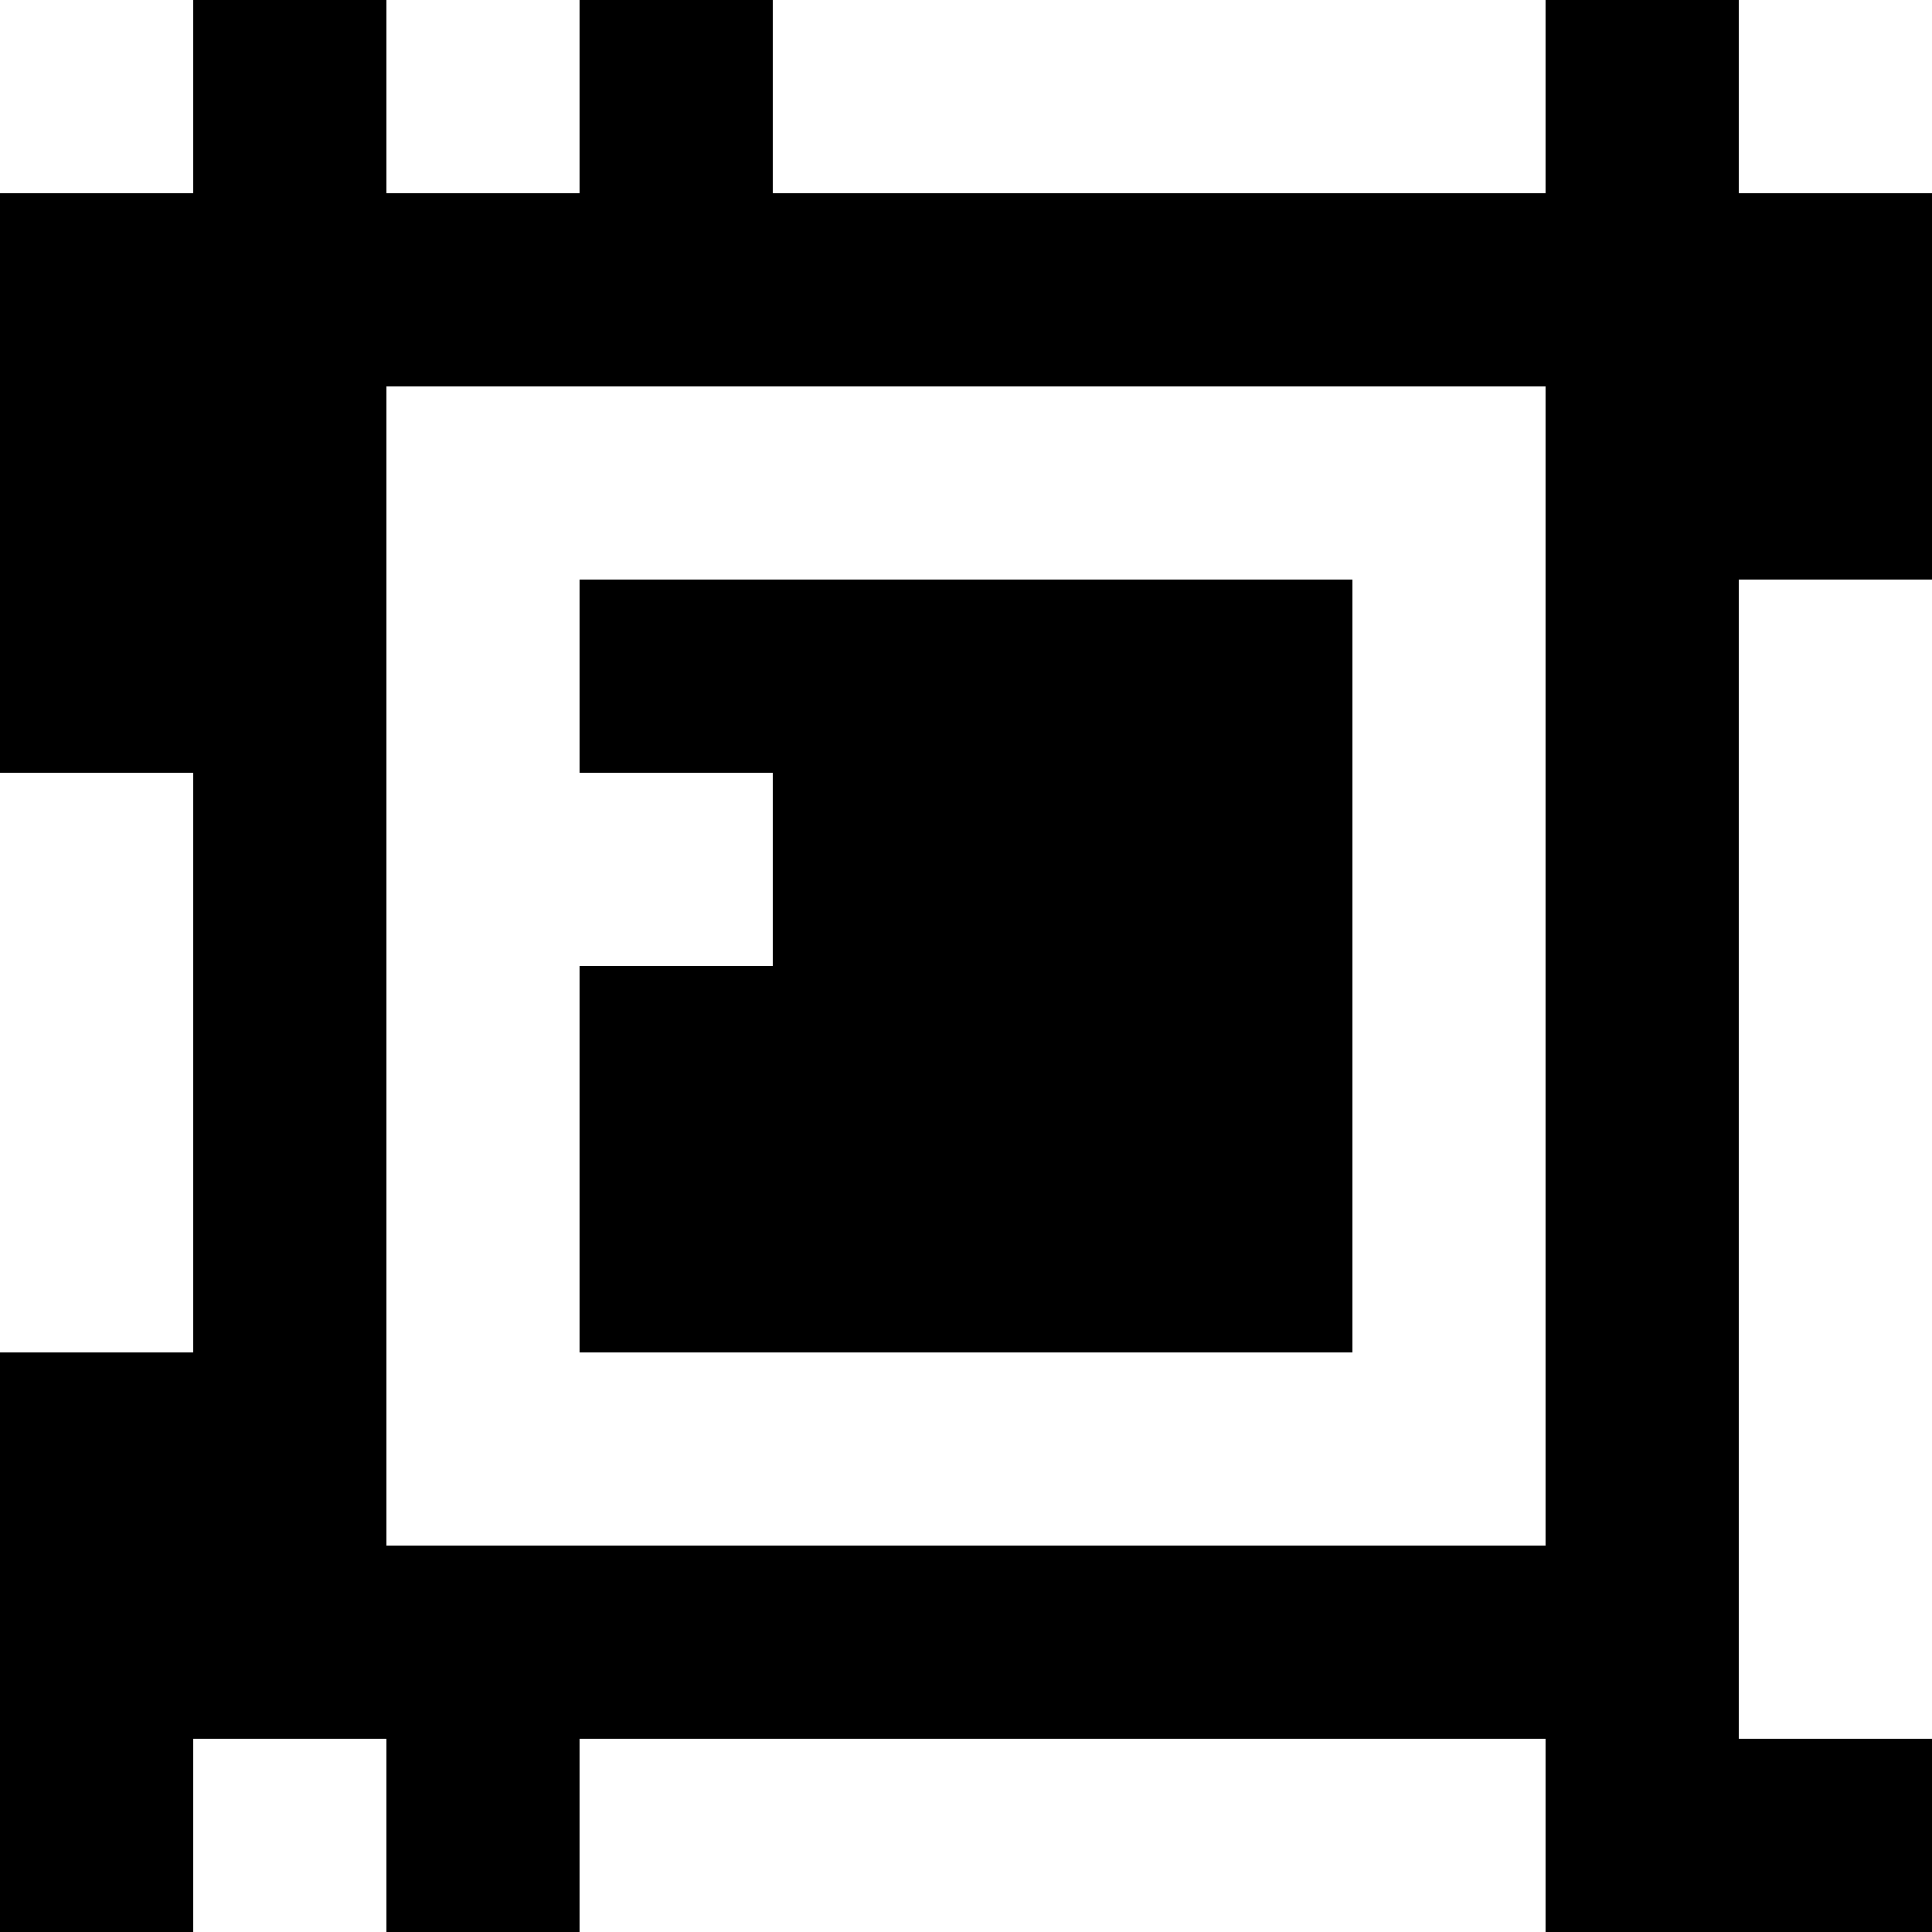 <?xml version="1.0" standalone="yes"?>
<svg xmlns="http://www.w3.org/2000/svg" width="100" height="100">
<rect width="100%" height="100%" fill="#808080" stroke="none"/>
<path style="fill:#ffffff; stroke:none;" d="M0 0L0 10L10 10L10 0L0 0z"/>
<path style="fill:#000000; stroke:none;" d="M10 0L10 10L0 10L0 40L10 40L10 70L0 70L0 100L10 100L10 90L20 90L20 100L30 100L30 90L80 90L80 100L100 100L100 90L90 90L90 30L100 30L100 10L90 10L90 0L80 0L80 10L40 10L40 0L30 0L30 10L20 10L20 0L10 0z"/>
<path style="fill:#ffffff; stroke:none;" d="M20 0L20 10L30 10L30 0L20 0M40 0L40 10L80 10L80 0L40 0M90 0L90 10L100 10L100 0L90 0M20 20L20 80L80 80L80 20L20 20z"/>
<path style="fill:#000000; stroke:none;" d="M30 30L30 40L40 40L40 50L30 50L30 70L70 70L70 30L30 30z"/>
<path style="fill:#ffffff; stroke:none;" d="M90 30L90 90L100 90L100 30L90 30M0 40L0 70L10 70L10 40L0 40M10 90L10 100L20 100L20 90L10 90M30 90L30 100L80 100L80 90L30 90z"/>
</svg>
